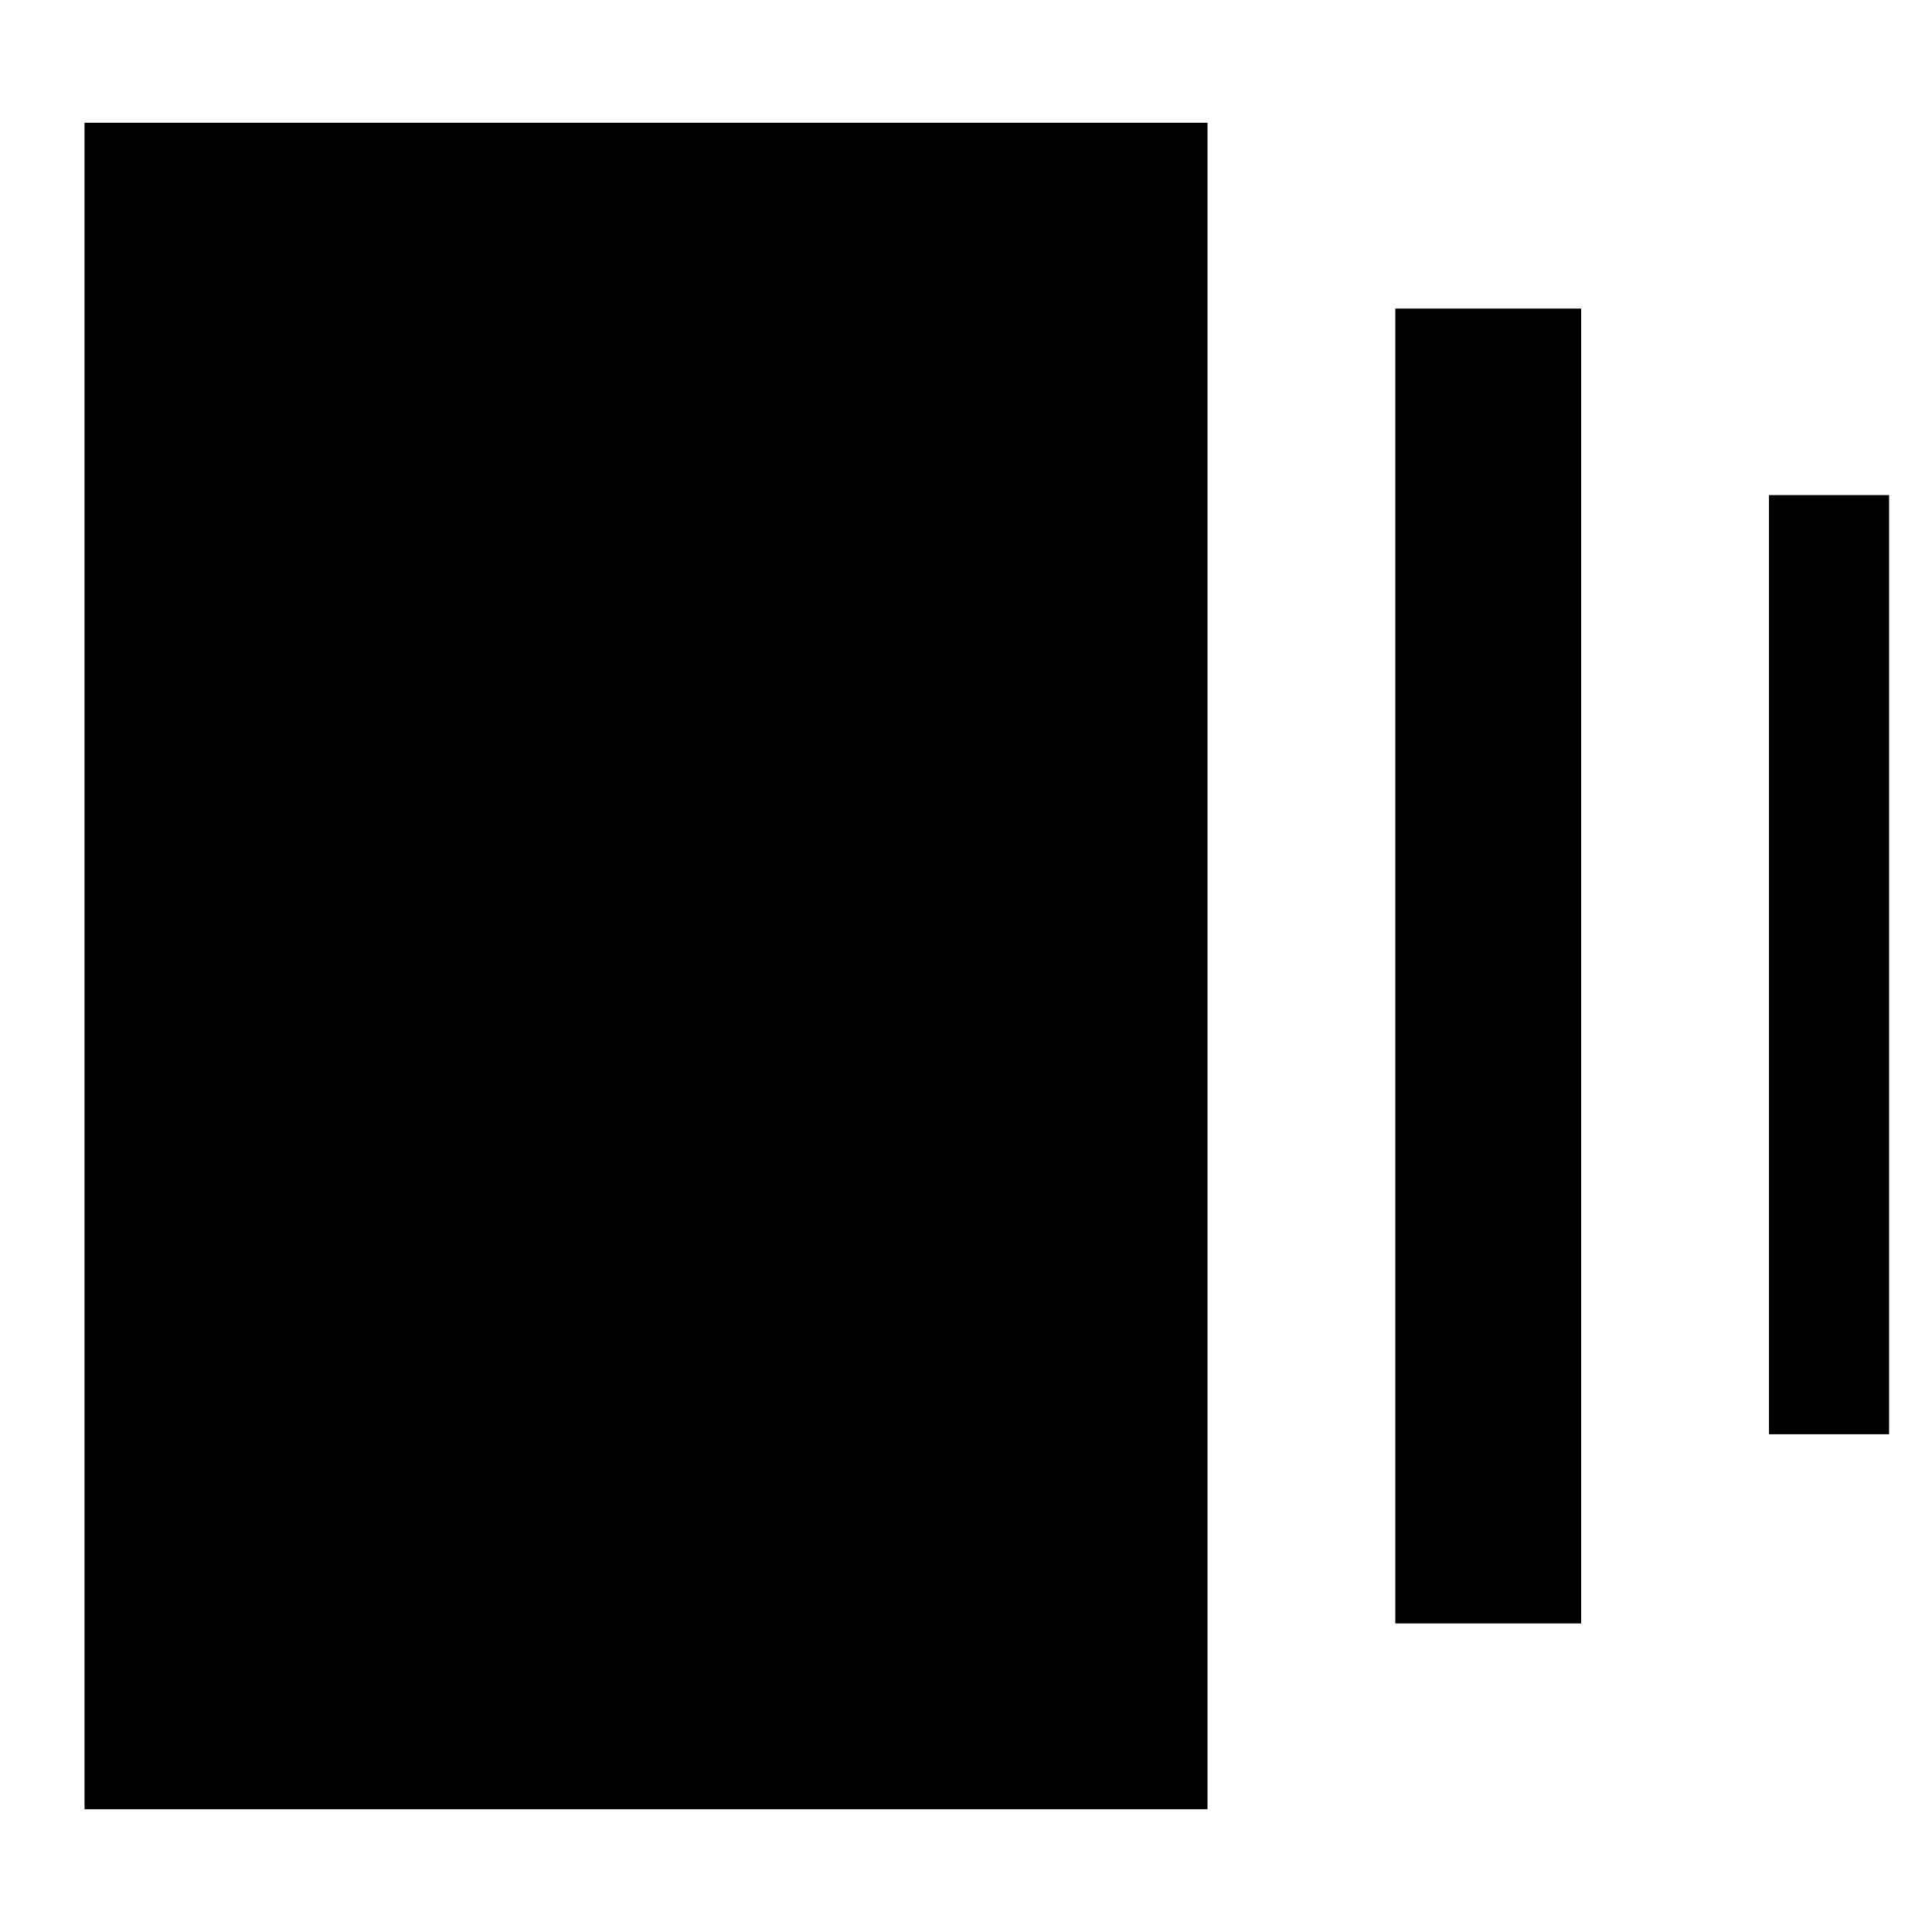 <svg xmlns="http://www.w3.org/2000/svg" height="40" viewBox="0 -960 960 960" width="40"><path d="M693.33-153.33v-653.34h92.34v653.34h-92.34ZM42-61v-838h558v838H42Zm837-186.33V-714h59.67v466.67H879Z"/></svg>